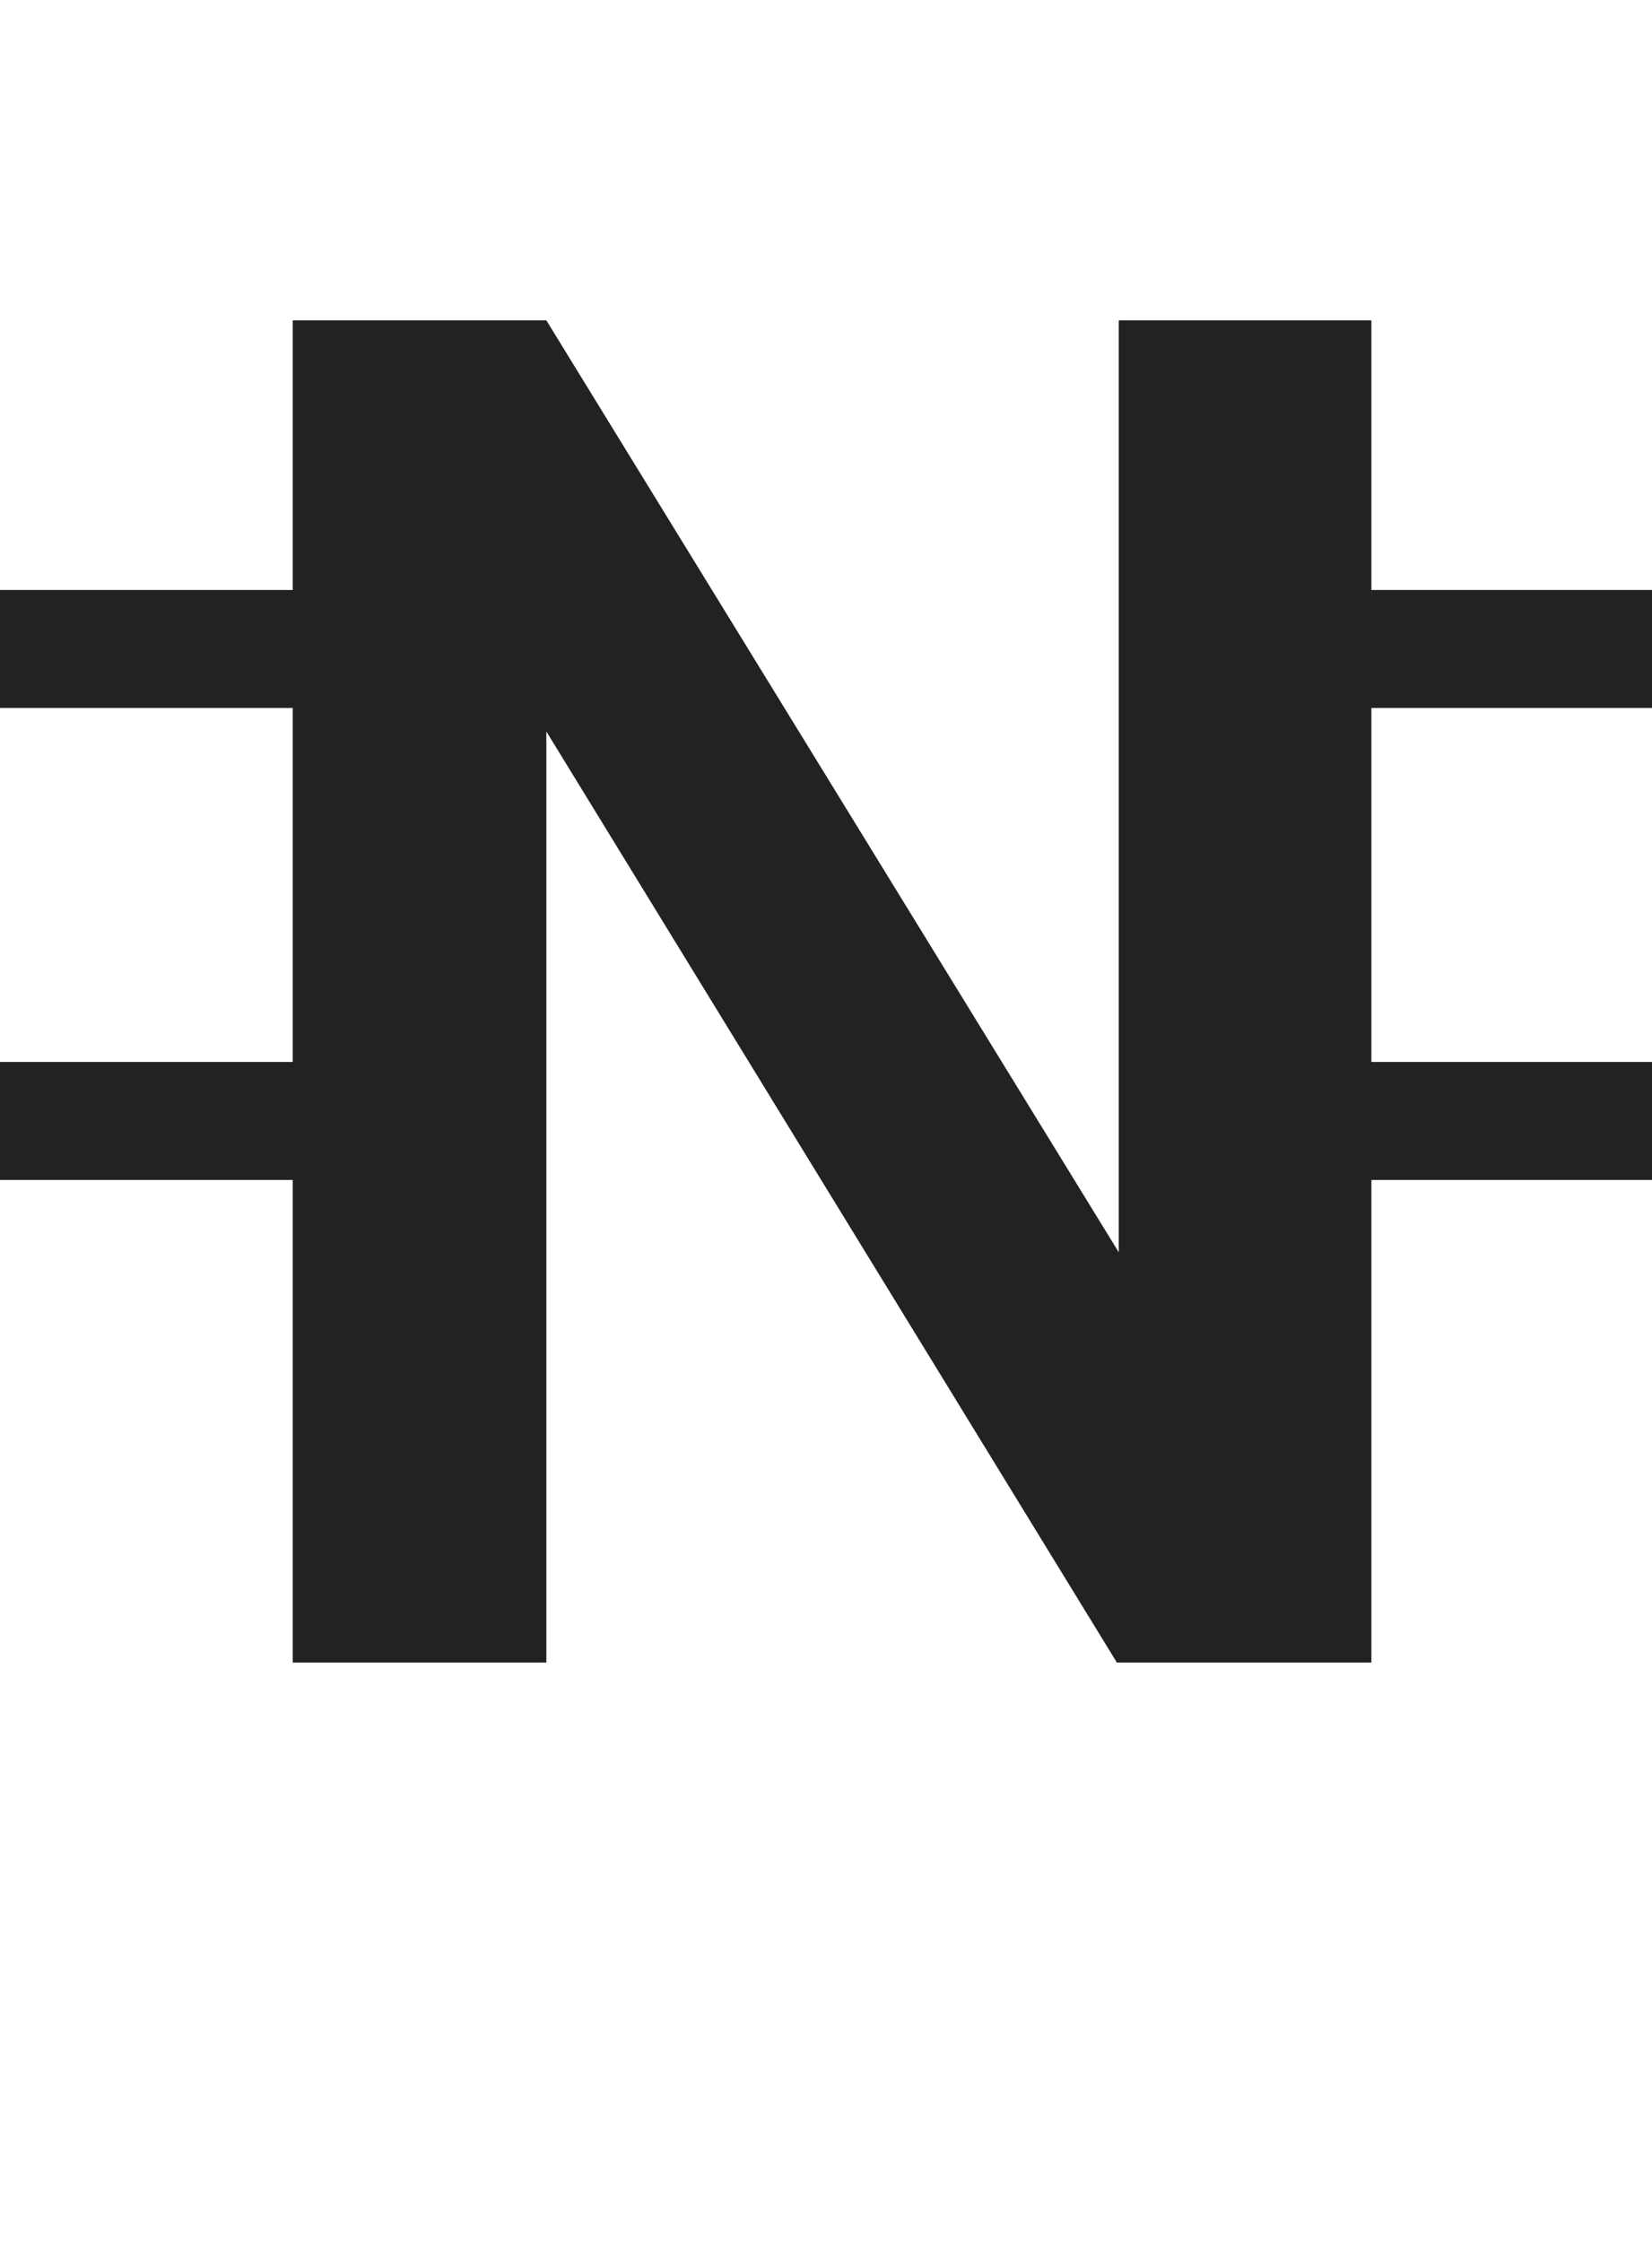 <svg width="14" height="19" viewBox="0 0 14 19" fill="none" xmlns="http://www.w3.org/2000/svg">
<path d="M11.622 2.715V14.09H9.465L4.63 6.199V14.09H2.481V2.715H4.63L9.481 10.613V2.715H11.622Z" fill="#222222"/>
<line x1="3" y1="5.5" y2="5.5" stroke="#222222"/>
<line x1="14" y1="5.5" x2="11" y2="5.5" stroke="#222222"/>
<line x1="3" y1="9.5" y2="9.5" stroke="#222222"/>
<line x1="14" y1="9.5" x2="11" y2="9.5" stroke="#222222"/>
</svg>
